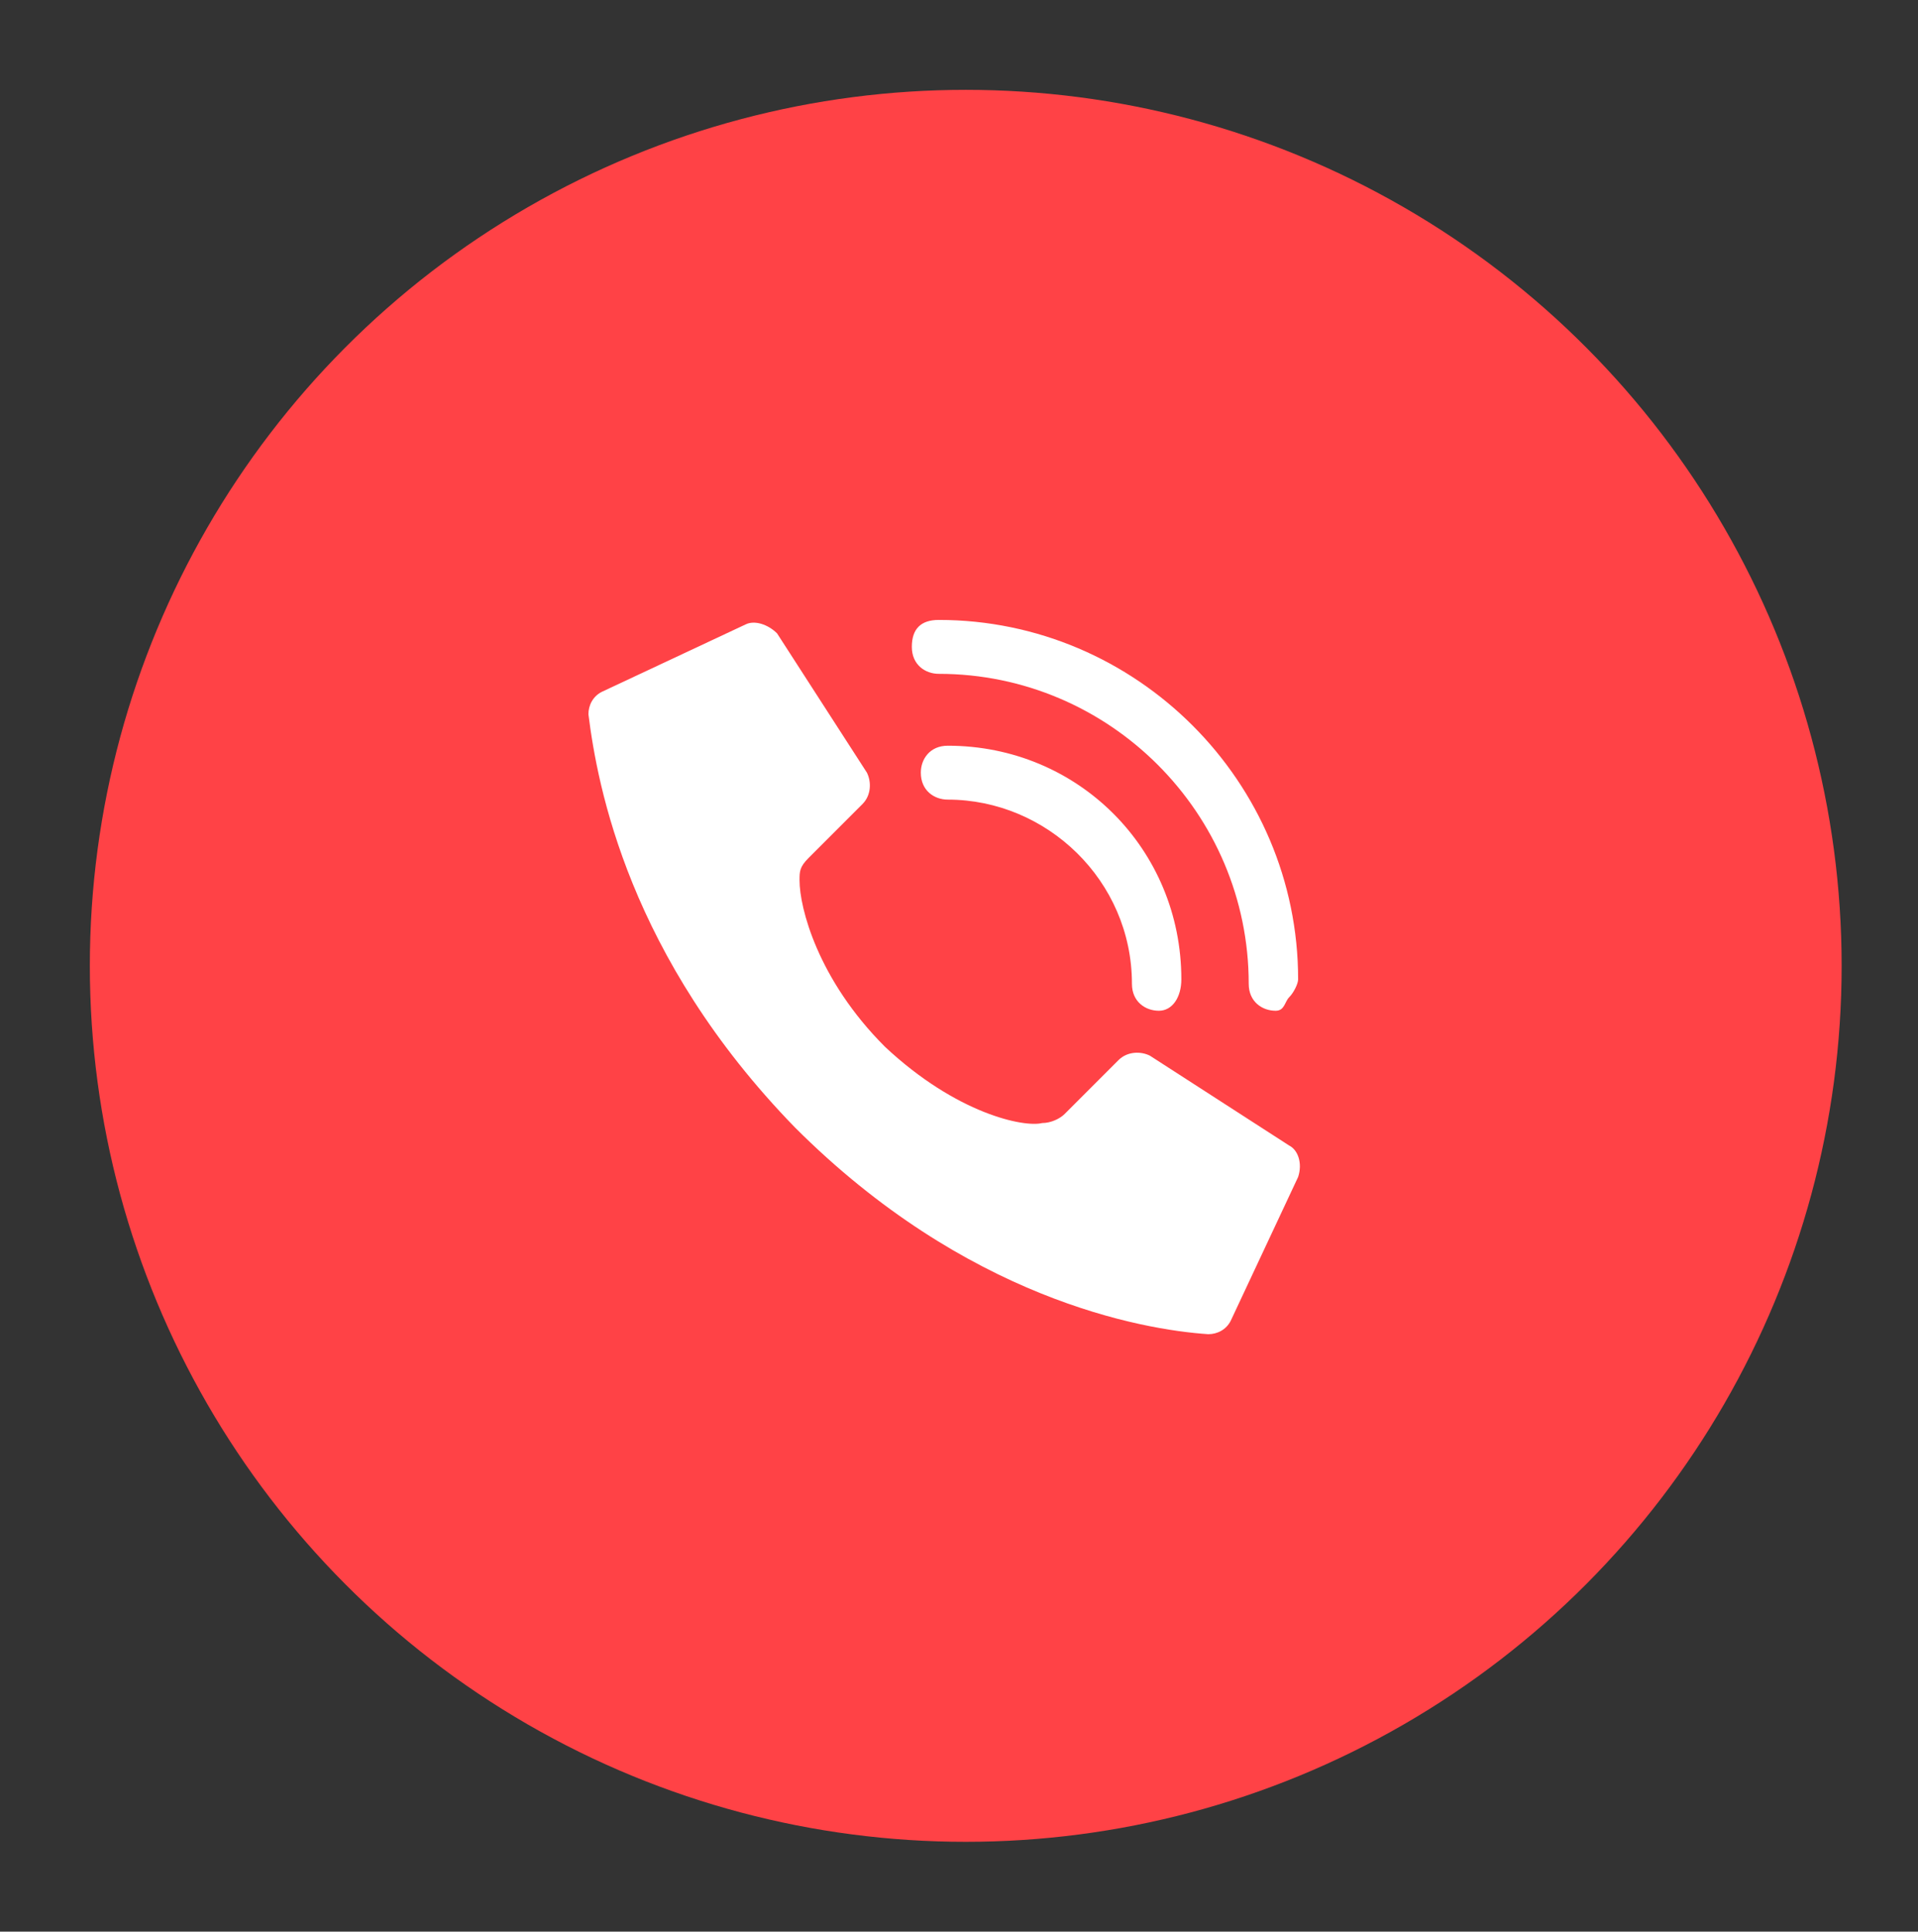 <?xml version="1.0" encoding="utf-8"?>
<!-- Generator: Adobe Illustrator 24.2.1, SVG Export Plug-In . SVG Version: 6.00 Build 0)  -->
<svg version="1.1" id="Layer_1" xmlns="http://www.w3.org/2000/svg" xmlns:xlink="http://www.w3.org/1999/xlink" x="0px" y="0px"
	 viewBox="0 0 42.7 43" style="enable-background:new 0 0 42.7 43;" xml:space="preserve">
<rect x="0" y="0" width="42.7" height="43" fill="#333333" stroke="none"/>
<style type="text/css">
	.st0{fill:#FF4246;}
	.st1{fill:#FFFFFF;}
</style>
<circle class="st0" cx="21.5" cy="21.5" r="19.5"/>
<g id="Page-1">
	<g id="_x30_03---Call" transform="translate(-1)">
		<path id="Shape" class="st1" d="M20.7,23.3c-1.5-1.5-1.9-3.1-1.9-3.7c0-0.2,0-0.3,0.2-0.5l1.2-1.2c0.2-0.2,0.2-0.5,0.1-0.7l-2-3.1
			c-0.2-0.2-0.5-0.3-0.7-0.2l-3.2,1.5c-0.2,0.1-0.3,0.3-0.3,0.5c0.2,1.6,0.9,5.4,4.6,9.2c3.8,3.8,7.7,4.5,9.2,4.6
			c0.2,0,0.4-0.1,0.5-0.3l1.5-3.2c0.1-0.3,0-0.6-0.2-0.7l-3.1-2c-0.2-0.1-0.5-0.1-0.7,0.1l-1.2,1.2c-0.1,0.1-0.3,0.2-0.5,0.2
			C23.8,25.1,22.3,24.8,20.7,23.3L20.7,23.3z"/>
		<path id="Shape_1_" class="st1" d="M26.8,22.5c-0.3,0-0.6-0.2-0.6-0.6c0-2.3-1.9-4.1-4.1-4.1c-0.3,0-0.6-0.2-0.6-0.6
			c0-0.3,0.2-0.6,0.6-0.6c2.9,0,5.2,2.3,5.2,5.2C27.3,22.2,27.1,22.5,26.8,22.5z"/>
		<path id="Shape_2_" class="st1" d="M29.4,22.5c-0.3,0-0.6-0.2-0.6-0.6c0-3.8-3.1-6.9-6.9-6.9c-0.3,0-0.6-0.2-0.6-0.6
			s0.2-0.6,0.6-0.6c4.4,0,8,3.6,8,8c0,0.1-0.1,0.3-0.2,0.4C29.6,22.3,29.6,22.5,29.4,22.5z"/>
	</g>
</g>
</svg>
